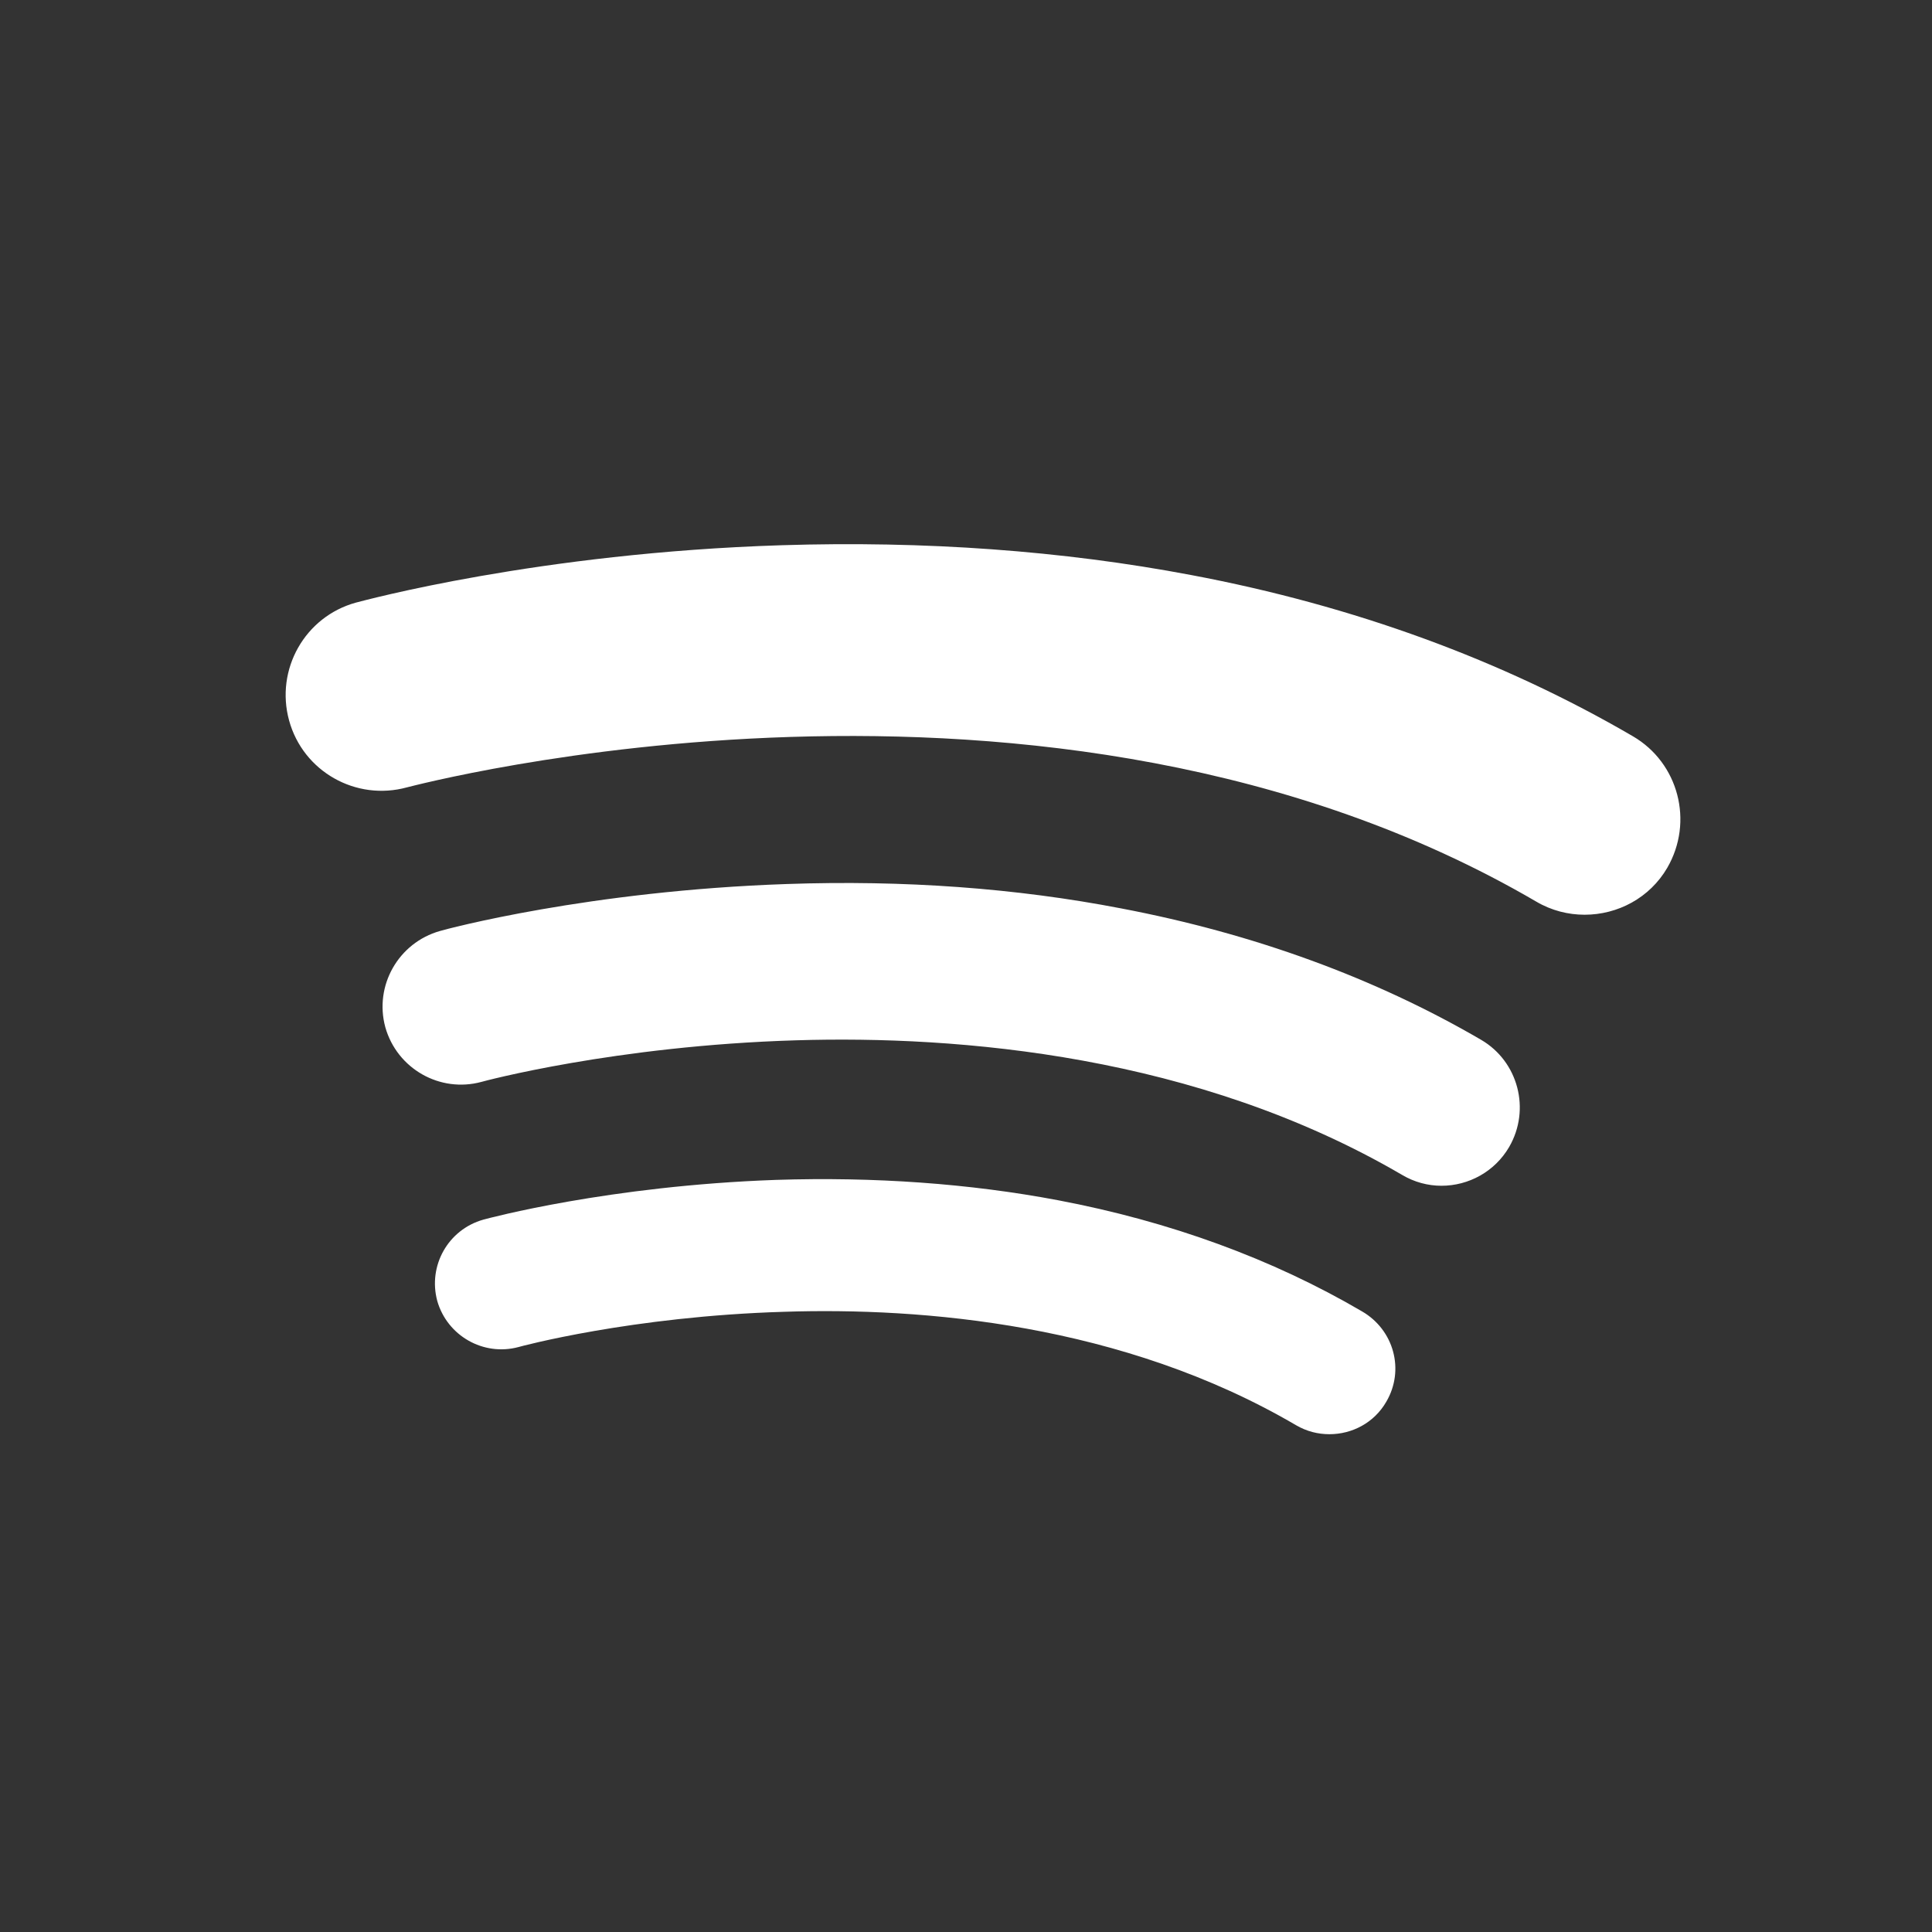 <?xml version="1.0" encoding="utf-8"?>
<!-- Generator: Adobe Illustrator 20.0.0, SVG Export Plug-In . SVG Version: 6.00 Build 0)  -->
<svg version="1.1" id="Layer_1" xmlns="http://www.w3.org/2000/svg" xmlns:xlink="http://www.w3.org/1999/xlink" x="0px" y="0px"
	 viewBox="0 0 427.7 427.7" style="enable-background:new 0 0 427.7 427.7;" xml:space="preserve">
<rect x="0" y="0" width="427.7" height="427.7" fill="#333333" stroke="none"/>
<style type="text/css">
	.st0{fill:#FFFFFF;}
</style>
<path class="st0" d="M306.9,310.3c-2.7,4.7-7.6,7.2-12.6,7.2c-2.5,0-5-0.6-7.4-2c-38.4-22.5-82.8-26.1-113.3-25.1
	c-33.8,1-58.5,7.7-58.8,7.8c-7.8,2.1-15.8-2.5-18-10.2c-2.1-7.8,2.4-15.8,10.2-18c1.1-0.3,27.8-7.5,64.8-8.8
	c21.8-0.7,42.8,0.8,62.4,4.5c24.8,4.7,47.5,13,67.3,24.6C308.6,294.4,311,303.3,306.9,310.3z M334.1,253.9c-3.2,5.5-9,8.6-15,8.6
	c-3,0-6-0.8-8.7-2.4c-45.5-26.6-98.1-30.9-134.2-29.8c-40,1.2-69.3,9.1-69.6,9.2c-9.2,2.5-18.7-2.9-21.3-12.1
	c-2.5-9.2,2.9-18.7,12.1-21.3c1.3-0.4,32.9-8.9,76.8-10.4c25.9-0.9,50.7,0.9,74,5.4c29.4,5.6,56.2,15.4,79.7,29.1
	C336.1,235,338.9,245.6,334.1,253.9z M350.8,202.5c-3.6,0-7.3-0.9-10.7-2.9c-108.2-63.2-248.6-25.6-250-25.3
	c-11.3,3.1-23-3.5-26.1-14.8c-3.1-11.3,3.5-23,14.8-26.1c1.6-0.4,40.3-11,94.2-12.7c31.7-1,62.2,1.2,90.7,6.6
	c36.1,6.8,69,18.9,97.8,35.7c10.1,5.9,13.5,18.9,7.6,29.1C365.2,198.8,358.1,202.5,350.8,202.5z"/>
</svg>
